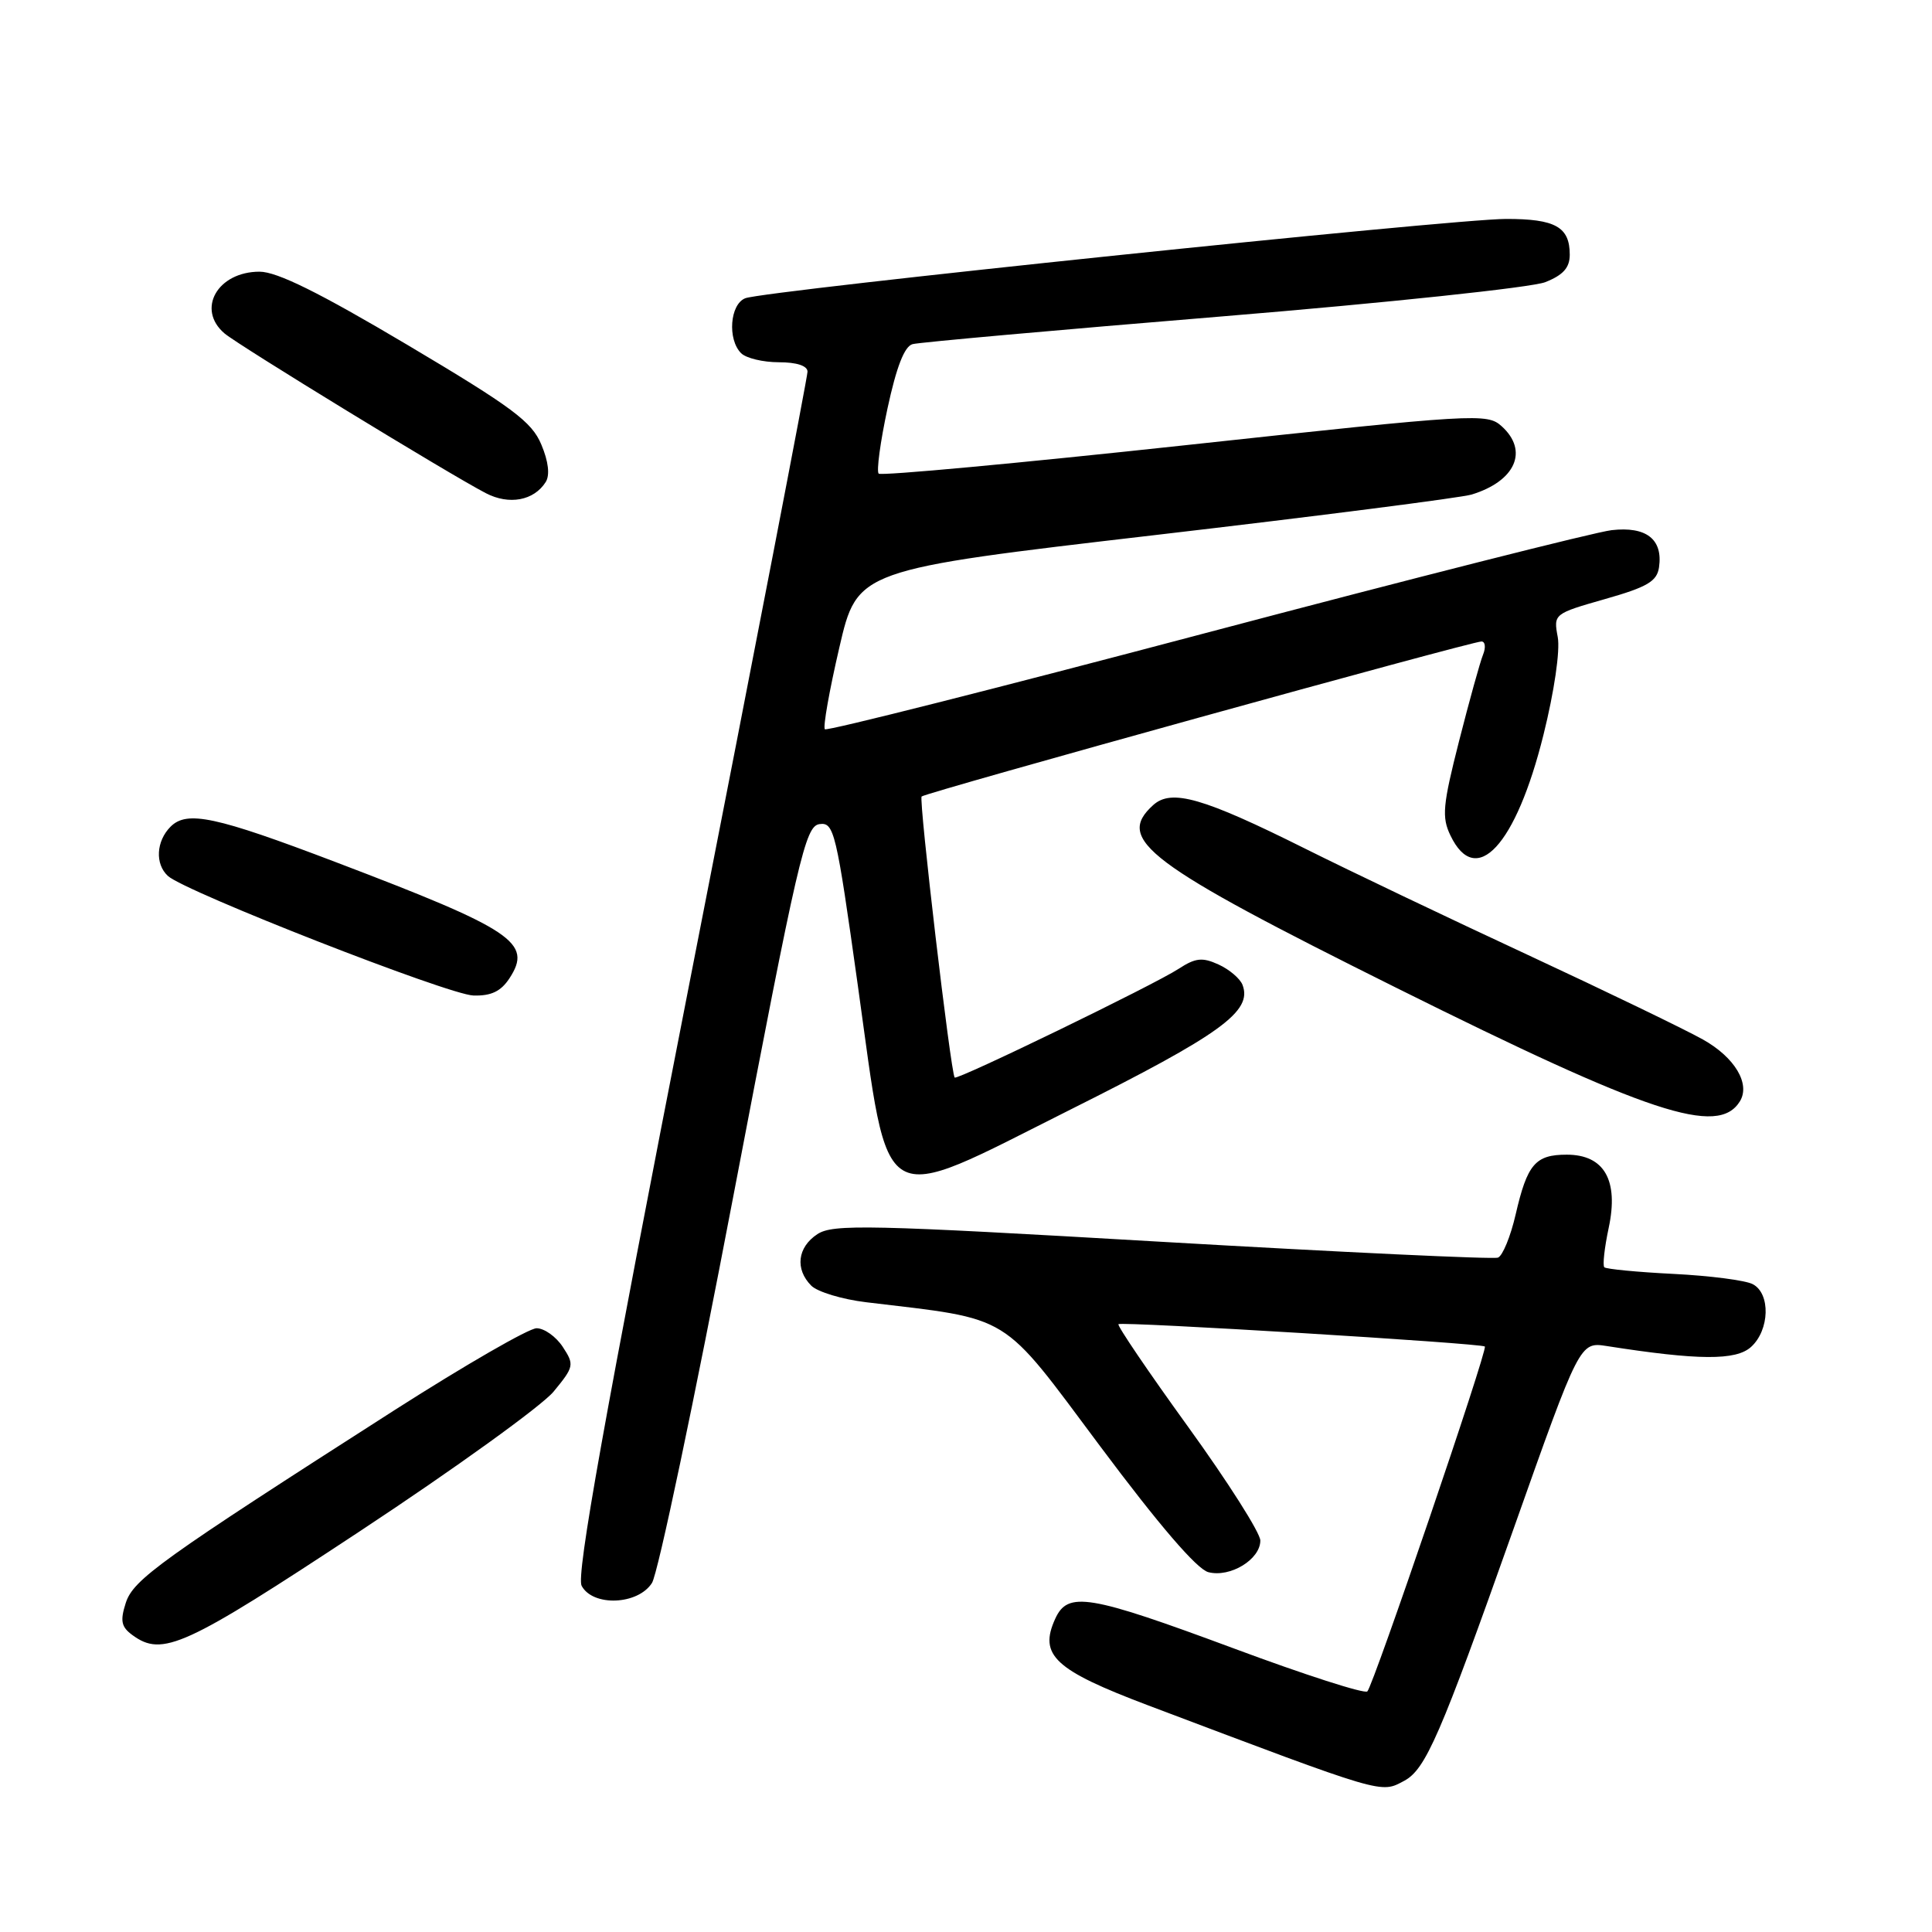 <?xml version="1.0" encoding="UTF-8" standalone="no"?>
<!DOCTYPE svg PUBLIC "-//W3C//DTD SVG 1.1//EN" "http://www.w3.org/Graphics/SVG/1.1/DTD/svg11.dtd" >
<svg xmlns="http://www.w3.org/2000/svg" xmlns:xlink="http://www.w3.org/1999/xlink" version="1.1" viewBox="0 0 256 256">
 <g >
 <path fill="currentColor"
d=" M 186.06 235.97 C 188.91 234.44 190.82 230.05 200.53 202.65 C 209.33 177.80 209.33 177.80 212.92 178.36 C 225.06 180.26 230.02 180.29 232.02 178.48 C 234.49 176.25 234.63 171.40 232.25 170.16 C 231.29 169.65 226.57 169.04 221.76 168.80 C 216.96 168.56 212.83 168.16 212.58 167.92 C 212.34 167.67 212.60 165.33 213.16 162.70 C 214.51 156.38 212.57 153.00 207.60 153.00 C 203.44 153.00 202.37 154.25 200.83 160.93 C 200.16 163.84 199.10 166.41 198.49 166.64 C 197.88 166.88 177.85 165.93 154.00 164.55 C 115.06 162.28 110.38 162.18 108.31 163.53 C 105.66 165.27 105.32 168.17 107.50 170.36 C 108.32 171.18 111.59 172.17 114.75 172.55 C 134.26 174.89 132.45 173.78 145.75 191.60 C 153.57 202.08 158.59 207.92 160.11 208.32 C 163.00 209.07 167.00 206.64 167.00 204.13 C 167.00 203.12 162.69 196.34 157.43 189.06 C 152.16 181.77 148.01 175.65 148.20 175.46 C 148.58 175.08 196.32 177.99 196.75 178.42 C 197.16 178.82 181.96 223.40 181.18 224.12 C 180.80 224.47 172.85 221.91 163.50 218.43 C 144.24 211.28 141.49 210.82 139.82 214.50 C 137.62 219.32 139.72 221.28 152.16 225.98 C 183.64 237.87 182.91 237.65 186.06 235.97 Z  M 47.65 202.92 C 60.22 194.63 71.78 186.29 73.35 184.40 C 76.07 181.10 76.12 180.83 74.57 178.47 C 73.68 177.11 72.12 176.00 71.10 176.00 C 70.08 176.00 61.66 180.86 52.37 186.79 C 21.25 206.71 17.66 209.28 16.66 212.41 C 15.90 214.78 16.07 215.58 17.55 216.66 C 21.53 219.57 24.43 218.24 47.65 202.92 Z  M 86.39 209.75 C 87.18 208.51 92.03 185.45 97.17 158.50 C 105.78 113.45 106.70 109.48 108.58 109.20 C 110.52 108.93 110.80 110.11 113.66 130.53 C 117.94 161.08 116.03 159.96 141.83 147.03 C 161.81 137.03 165.98 134.01 164.64 130.50 C 164.32 129.67 162.89 128.45 161.46 127.80 C 159.31 126.82 158.41 126.92 156.18 128.37 C 152.96 130.48 126.81 143.17 126.50 142.78 C 125.97 142.12 121.72 105.94 122.12 105.54 C 122.65 105.02 194.94 85.00 196.30 85.00 C 196.80 85.00 196.90 85.79 196.51 86.75 C 196.12 87.71 194.69 92.87 193.33 98.21 C 191.17 106.70 191.02 108.28 192.19 110.70 C 195.57 117.77 200.87 112.05 204.52 97.36 C 205.95 91.62 206.74 86.21 206.41 84.42 C 205.84 81.35 205.88 81.32 212.67 79.38 C 218.30 77.78 219.56 77.03 219.83 75.16 C 220.36 71.45 218.14 69.72 213.54 70.25 C 211.32 70.51 187.06 76.65 159.64 83.91 C 132.22 91.17 109.56 96.90 109.30 96.63 C 109.03 96.37 109.89 91.50 111.21 85.83 C 113.60 75.50 113.60 75.50 153.05 70.90 C 174.75 68.37 193.62 65.95 195.00 65.53 C 200.81 63.75 202.58 59.74 198.99 56.49 C 197.05 54.73 195.73 54.81 156.99 59.00 C 134.99 61.38 116.74 63.07 116.43 62.76 C 116.12 62.45 116.64 58.56 117.60 54.11 C 118.78 48.63 119.84 45.89 120.92 45.60 C 121.79 45.36 140.28 43.71 162.00 41.92 C 183.72 40.13 202.96 38.09 204.75 37.39 C 207.13 36.45 208.00 35.47 208.00 33.75 C 208.00 30.07 206.10 29.00 199.55 29.01 C 192.37 29.02 101.28 38.52 98.75 39.52 C 96.72 40.32 96.37 44.97 98.20 46.80 C 98.86 47.46 101.11 48.00 103.20 48.00 C 105.57 48.00 107.00 48.47 107.00 49.25 C 107.00 49.94 100.04 86.00 91.53 129.38 C 80.04 188.05 76.33 208.75 77.07 210.13 C 78.56 212.91 84.53 212.67 86.39 209.75 Z  M 230.54 145.94 C 231.97 143.62 229.87 140.10 225.63 137.73 C 223.23 136.39 212.76 131.33 202.38 126.50 C 192.00 121.68 178.77 115.36 173.00 112.48 C 159.40 105.69 155.22 104.49 152.80 106.68 C 147.74 111.26 151.94 114.42 185.00 130.88 C 218.61 147.61 227.65 150.60 230.54 145.94 Z  M 67.50 129.64 C 70.60 124.91 68.07 123.21 44.50 114.24 C 28.58 108.18 24.78 107.36 22.60 109.54 C 20.69 111.46 20.52 114.48 22.25 116.07 C 24.51 118.15 59.43 131.82 62.73 131.91 C 65.08 131.98 66.37 131.36 67.50 129.64 Z  M 72.31 63.87 C 72.88 62.96 72.68 61.16 71.73 58.91 C 70.47 55.88 67.92 53.98 53.95 45.68 C 42.31 38.77 36.71 36.00 34.39 36.00 C 28.82 36.00 25.99 40.98 29.75 44.18 C 31.62 45.77 59.57 62.86 64.38 65.35 C 67.46 66.95 70.75 66.34 72.31 63.87 Z "/>
</g>
</svg>